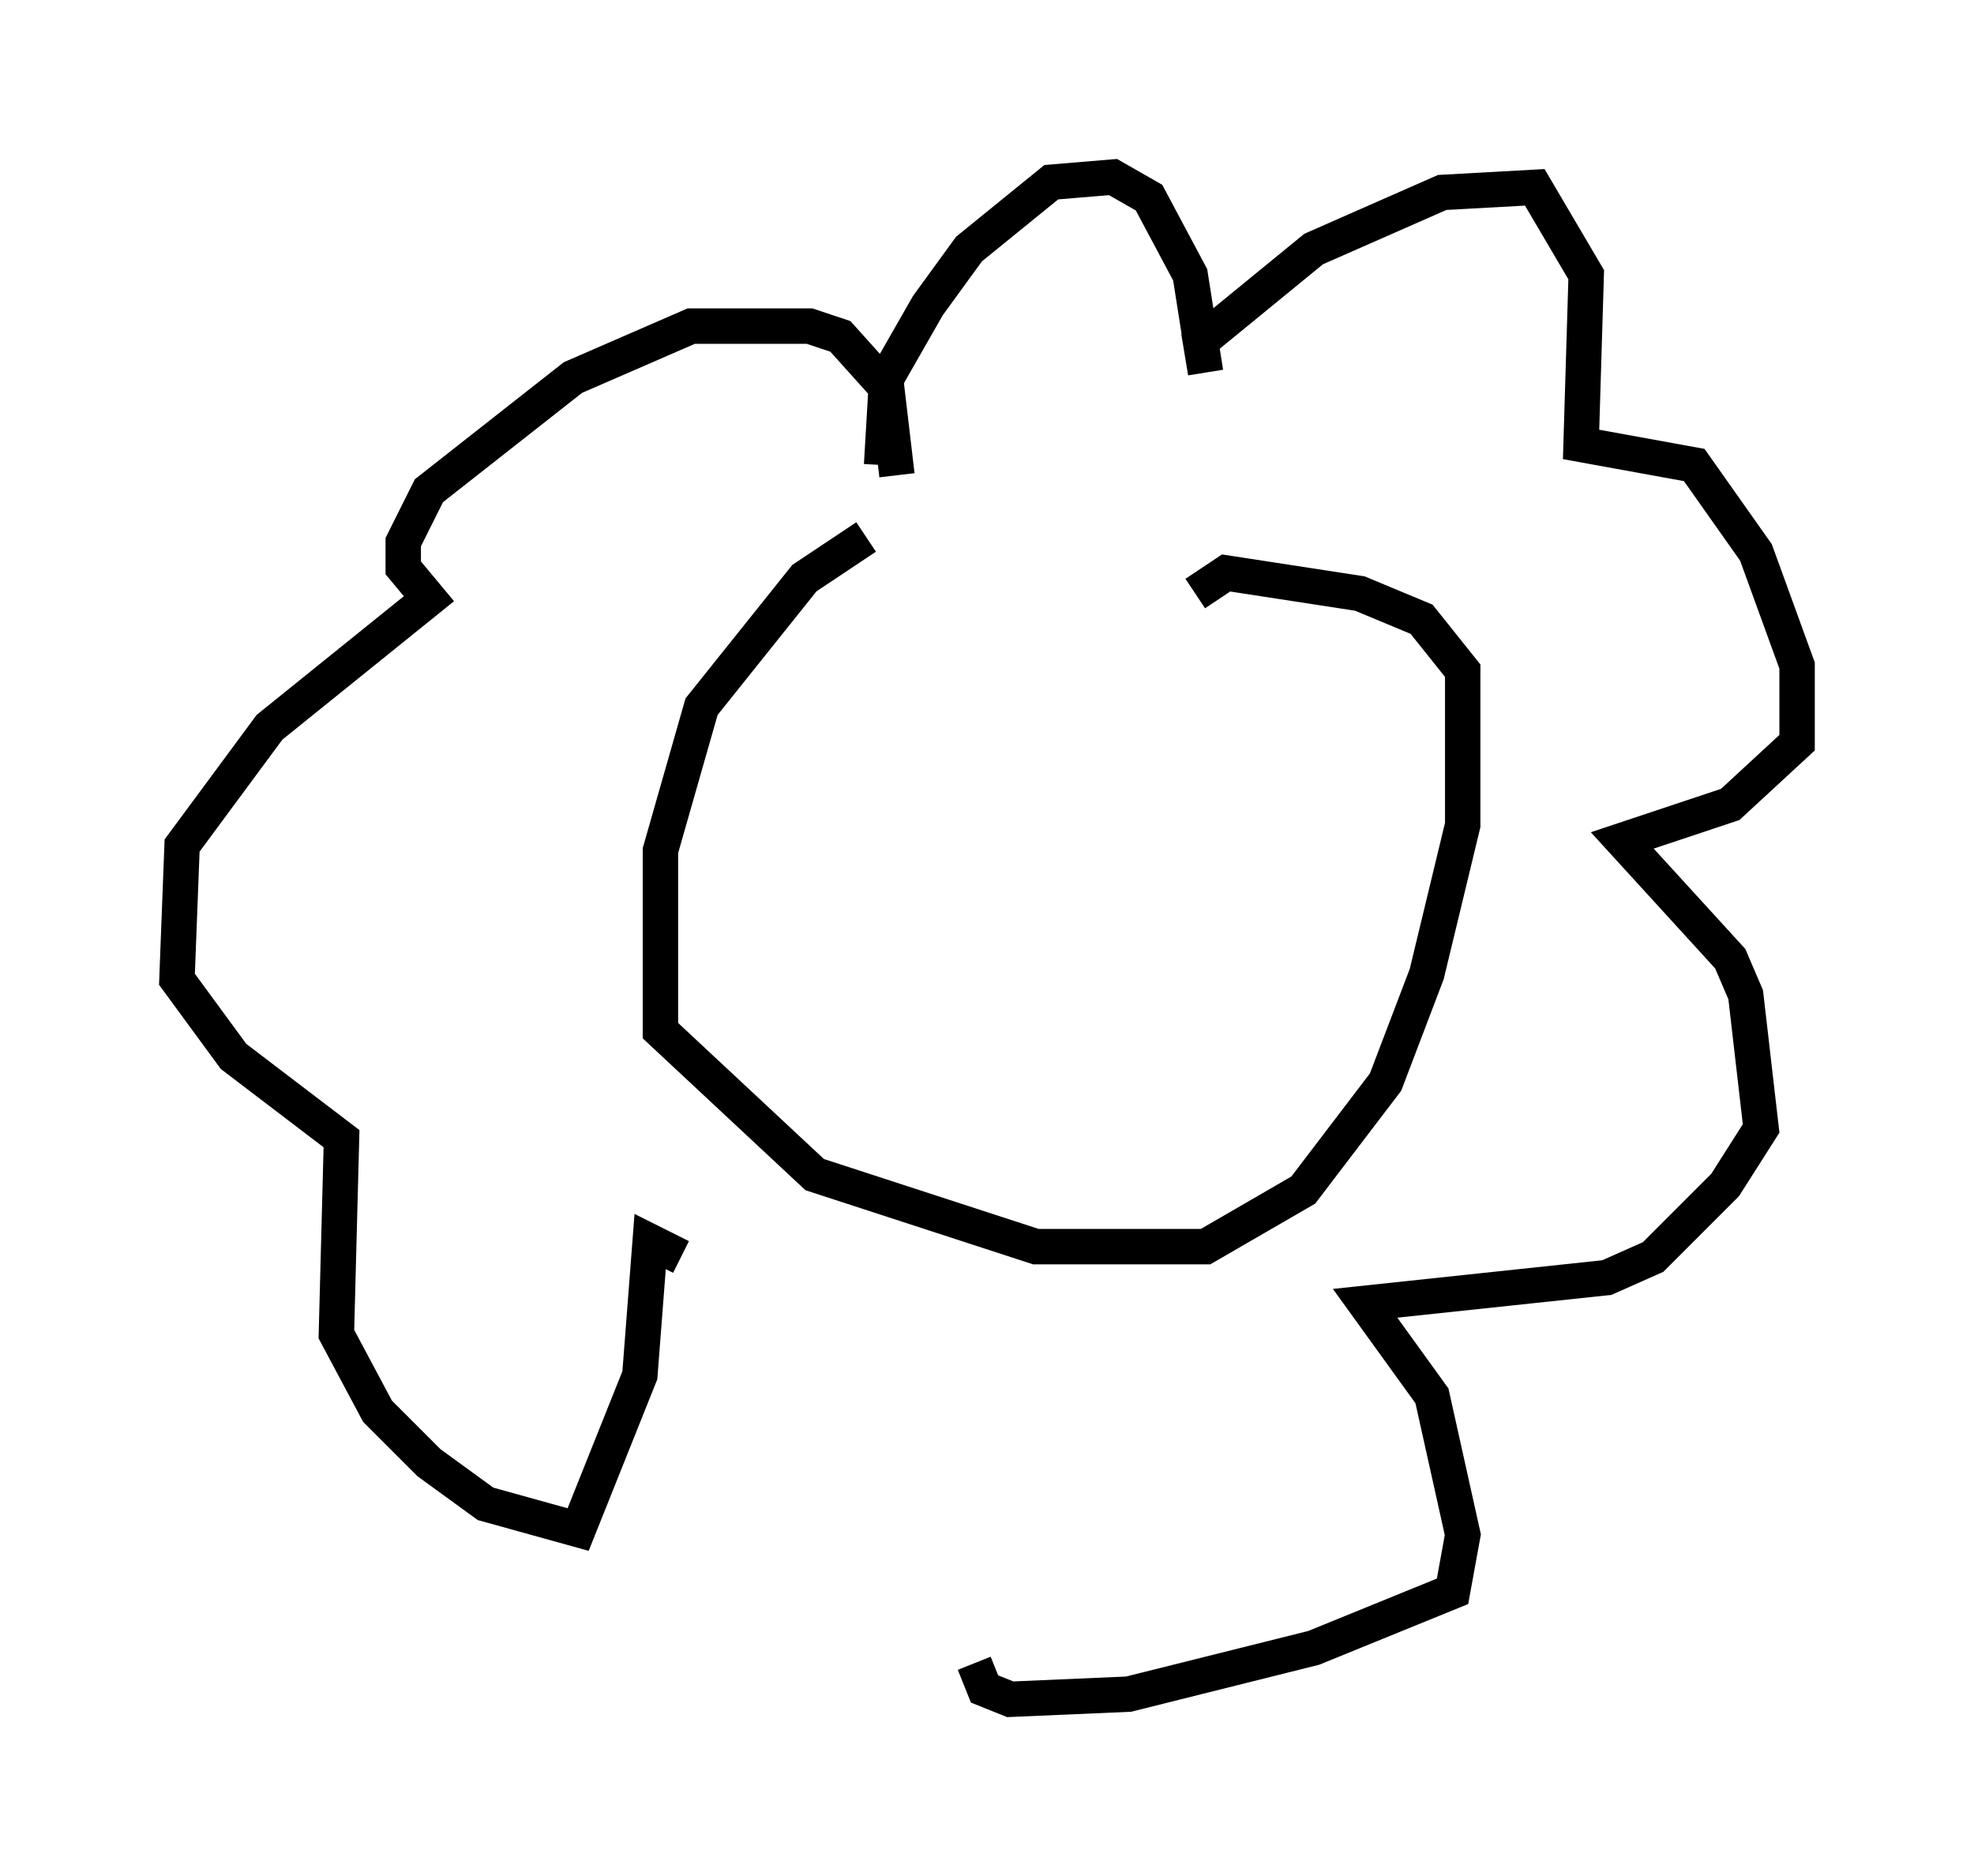 <?xml version="1.0" encoding="utf-8" ?>
<svg baseProfile="full" height="52.994" version="1.1" width="55.754" xmlns="http://www.w3.org/2000/svg" xmlns:ev="http://www.w3.org/2001/xml-events" xmlns:xlink="http://www.w3.org/1999/xlink"><defs /><rect fill="white" height="52.994" width="55.754" x="0" y="0" /><path d="M25.916, 15.022 m-1.453, 0.145 l-1.743, 1.162 -2.905, 3.631 l-1.162, 4.067 0.0, 5.084 l4.358, 4.067 6.246, 2.034 l4.793, 0.0 2.76, -1.598 l2.324, -3.05 1.162, -3.05 l1.017, -4.212 0.0, -4.358 l-1.162, -1.453 -1.743, -0.726 l-3.777, -0.581 -0.872, 0.581 m-8.425, -3.341 l-0.291, -2.469 -1.307, -1.453 l-0.872, -0.291 -3.341, 0.0 l-3.341, 1.453 -4.067, 3.196 l-0.726, 1.453 0.0, 0.726 l0.726, 0.872 -4.503, 3.631 l-2.469, 3.341 -0.145, 3.777 l1.598, 2.179 3.05, 2.324 l-0.145, 5.52 1.162, 2.179 l1.453, 1.453 1.598, 1.162 l2.615, 0.726 1.743, -4.358 l0.291, -3.777 0.872, 0.436 m5.665, -22.369 l0.145, -2.469 1.162, -2.034 l1.162, -1.598 2.324, -1.888 l1.743, -0.145 1.017, 0.581 l1.162, 2.179 0.436, 2.76 l-0.145, -0.872 3.196, -2.615 l3.631, -1.598 2.615, -0.145 l1.453, 2.469 -0.145, 4.793 l3.196, 0.581 1.743, 2.469 l1.162, 3.196 0.0, 2.179 l-1.888, 1.743 -3.05, 1.017 l3.05, 3.341 0.436, 1.017 l0.436, 3.777 -1.017, 1.598 l-2.034, 2.034 -1.307, 0.581 l-6.827, 0.726 1.888, 2.615 l0.872, 3.922 -0.291, 1.598 l-3.922, 1.598 -5.229, 1.307 l-3.341, 0.145 -0.726, -0.291 l-0.291, -0.726 " fill="none" stroke="black" stroke-width="1" /></svg>